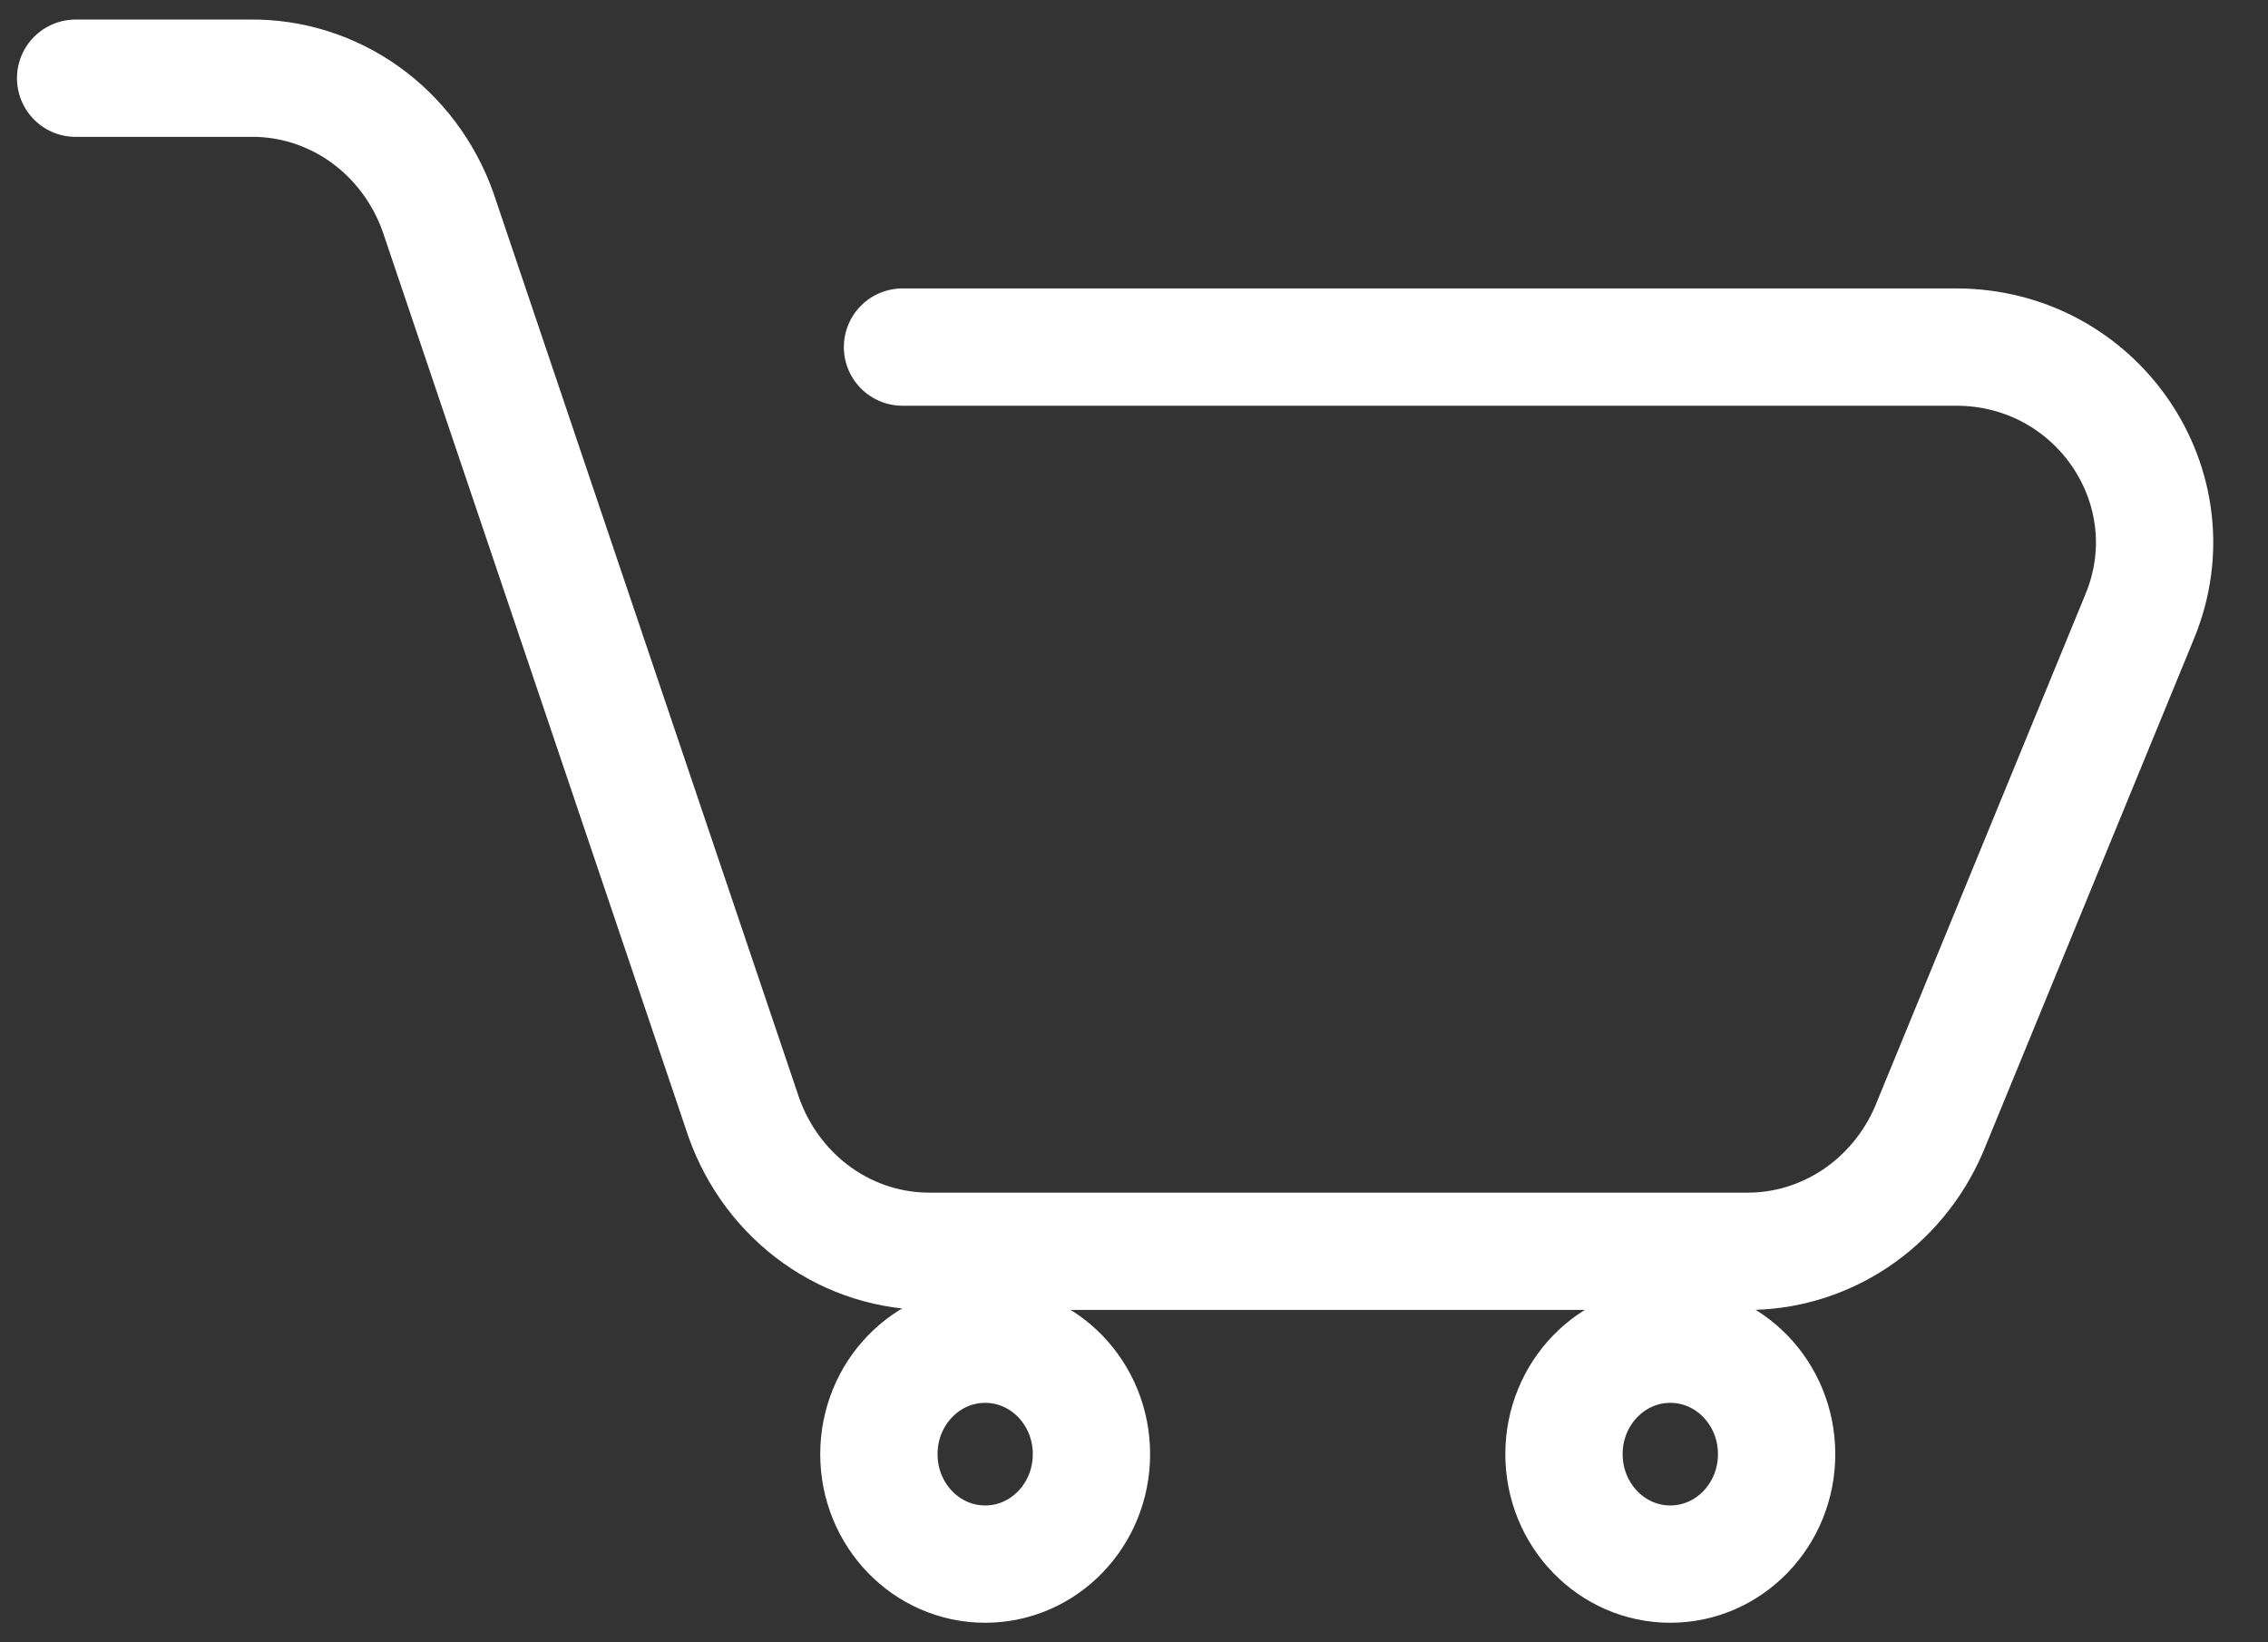<svg width="29" height="21" viewBox="0 0 29 21" fill="none" xmlns="http://www.w3.org/2000/svg">
<rect x="0" y="0" width="29" height="21" fill="#333333" stroke="none"/>
<path d="M0.967 1H3.196C3.719 0.993 4.23 1.154 4.661 1.46C5.091 1.766 5.419 2.203 5.6 2.71L9.512 14.291C9.693 14.798 10.021 15.235 10.451 15.541C10.882 15.847 11.393 16.007 11.916 16H22.318C22.814 16.006 23.3 15.861 23.718 15.584C24.135 15.306 24.465 14.909 24.666 14.44L27.362 7.877C28.037 6.233 26.811 4.438 25.012 4.438H11.54" stroke="white" stroke-width="1.5" stroke-linecap="round" stroke-linejoin="round"/>
<path d="M21.357 20C20.607 20 19.998 19.371 19.998 18.594C19.998 17.817 20.607 17.188 21.357 17.188C22.108 17.188 22.717 17.817 22.717 18.594C22.717 19.371 22.108 20 21.357 20Z" stroke="white" stroke-width="1.5" stroke-linecap="round" stroke-linejoin="round"/>
<path d="M12.597 20C11.846 20 11.238 19.371 11.238 18.594C11.238 17.817 11.846 17.188 12.597 17.188C13.348 17.188 13.956 17.817 13.956 18.594C13.956 19.371 13.348 20 12.597 20Z" stroke="white" stroke-width="1.5" stroke-linecap="round" stroke-linejoin="round"/>
</svg>
